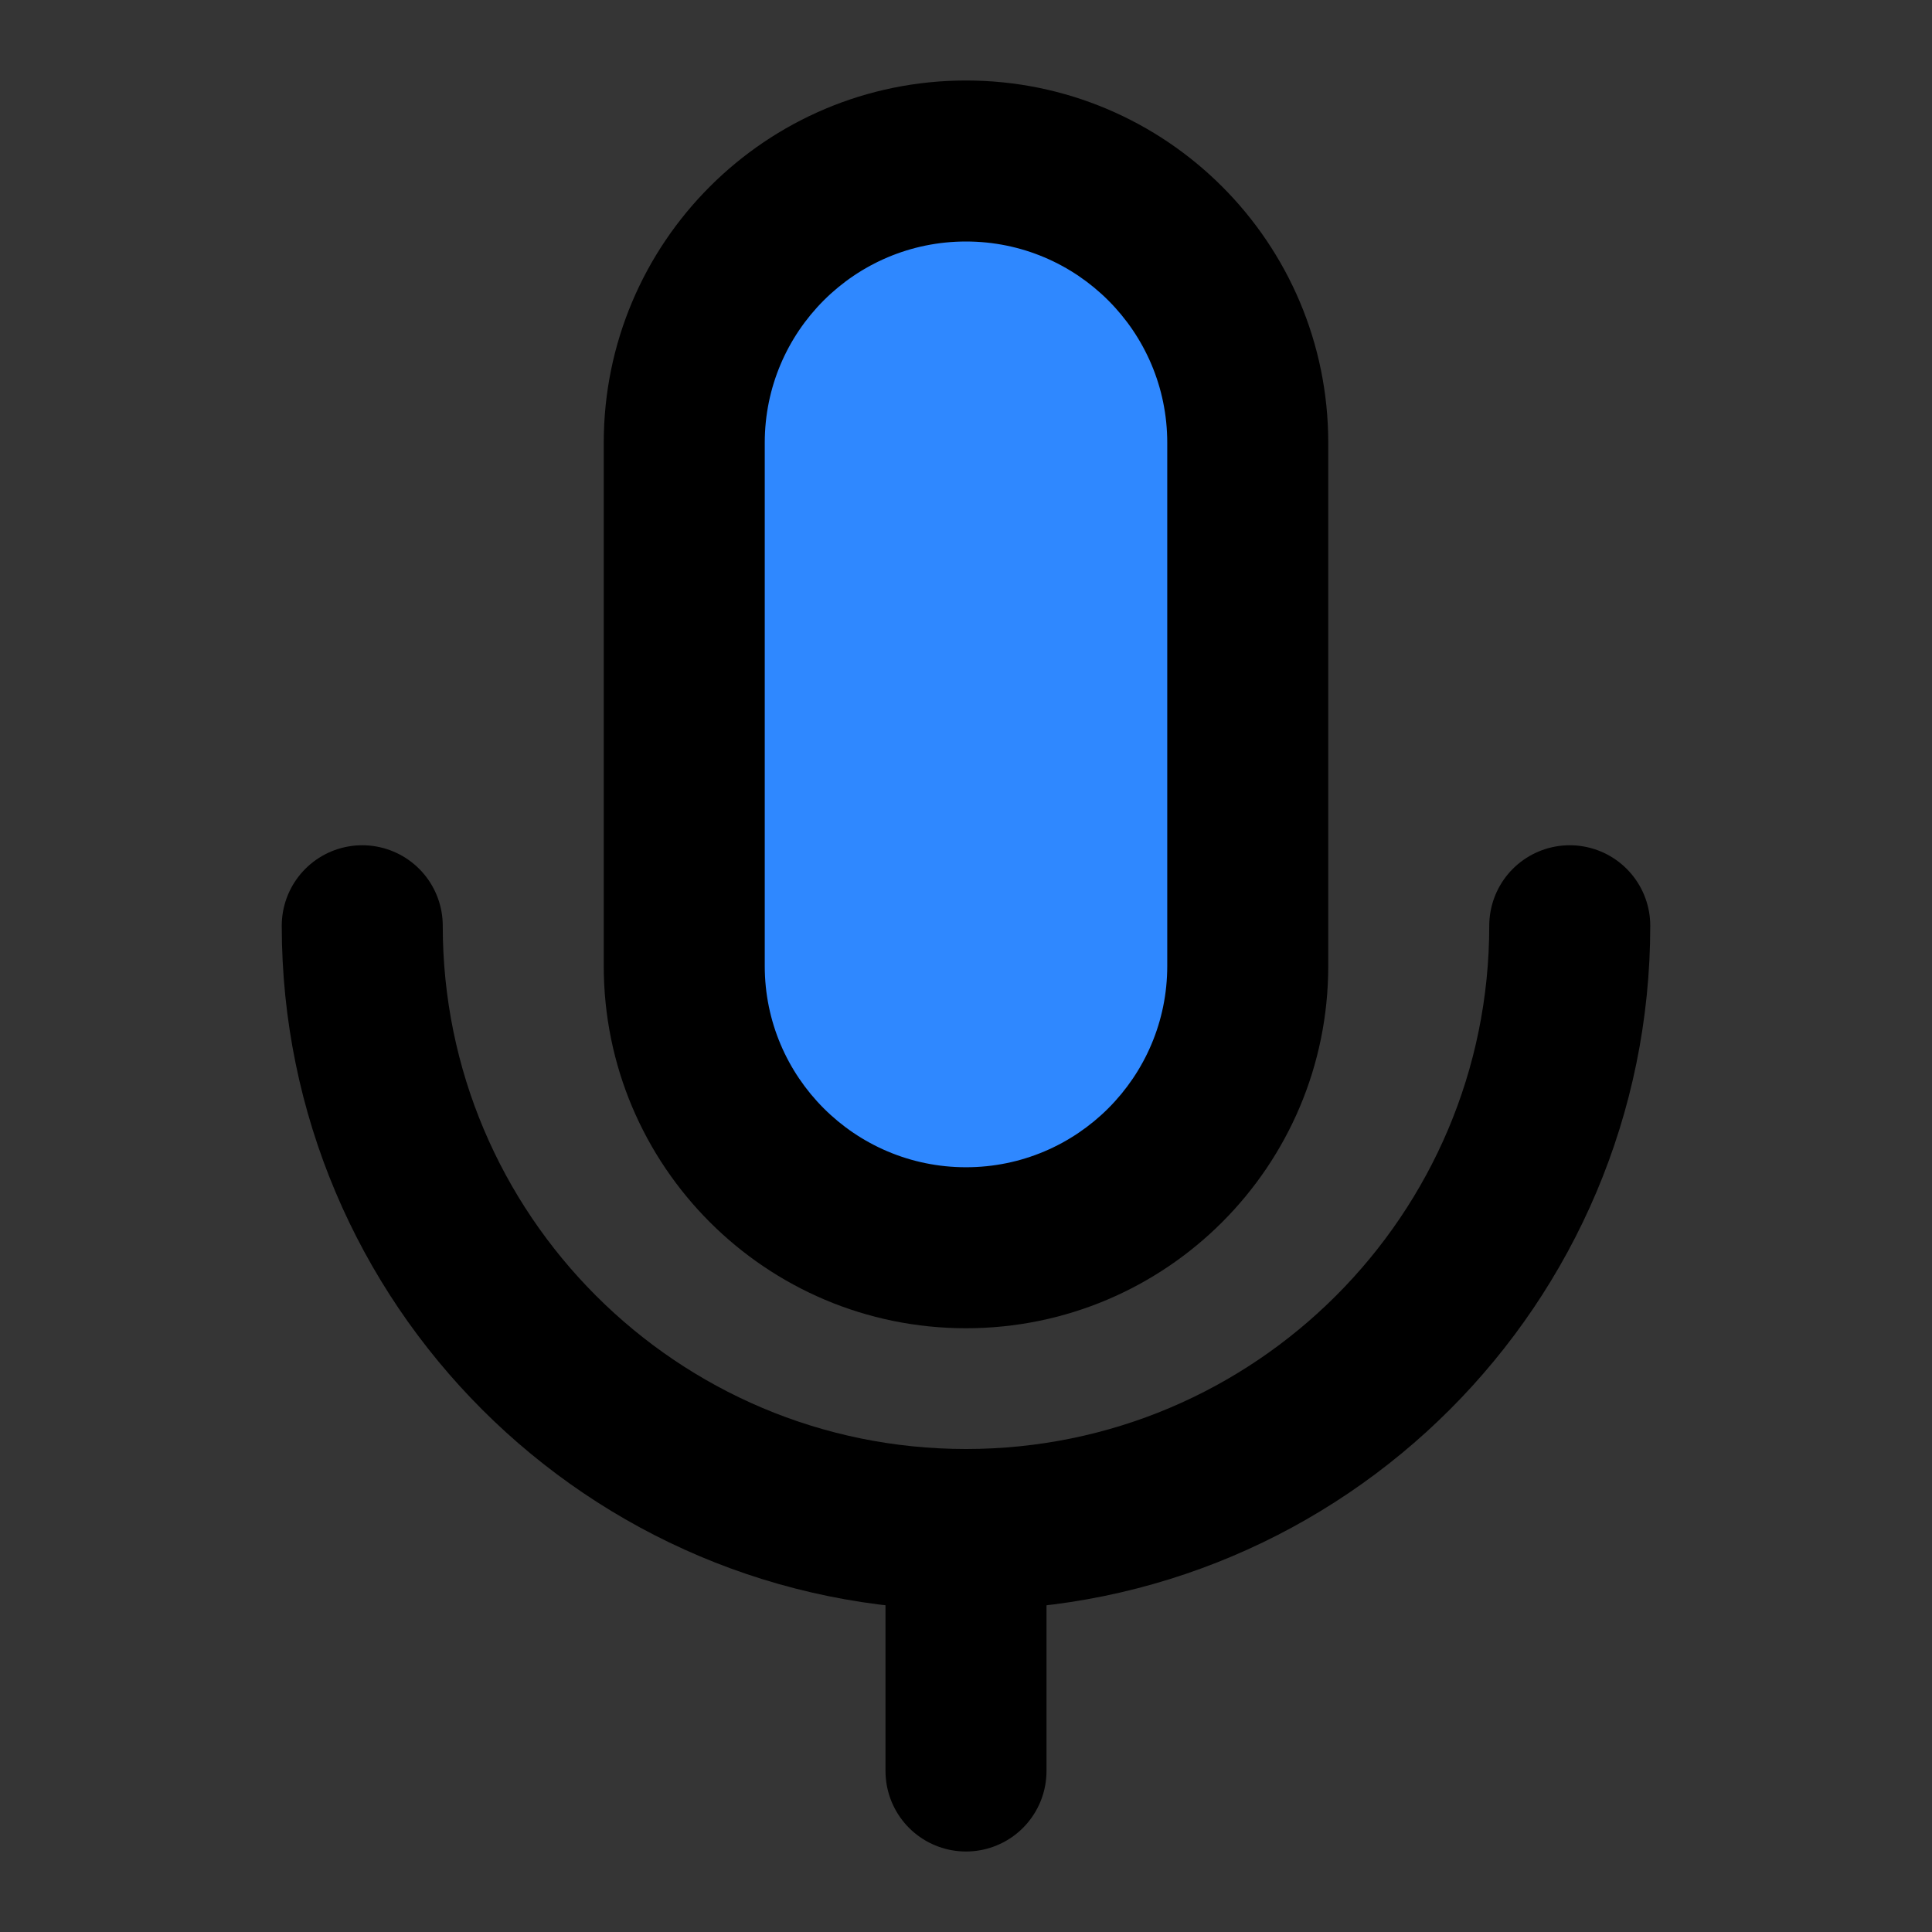 <svg width="48" height="48" viewBox="0 0 48 48" fill="none" xmlns="http://www.w3.org/2000/svg">
<rect x="0" y="0" width="48" height="48" fill="#333333" stroke="none"/>
<rect width="48" height="48" fill="white" fill-opacity="0.01"/>
<path fill-rule="evenodd" clip-rule="evenodd" d="M31 24V11C31 7.134 27.866 4 24 4C20.134 4 17 7.134 17 11V24C17 27.866 20.134 31 24 31C27.866 31 31 27.866 31 24Z" fill="#2F88FF"/>
<path d="M29 11V24H33V11H29ZM24 6C26.761 6 29 8.239 29 11H33C33 6.029 28.971 2 24 2V6ZM19 11C19 8.239 21.239 6 24 6V2C19.029 2 15 6.029 15 11H19ZM19 24V11H15V24H19ZM15 24C15 28.971 19.029 33 24 33V29C21.239 29 19 26.761 19 24H15ZM24 33C28.971 33 33 28.971 33 24H29C29 26.761 26.761 29 24 29V33Z" fill="black"/>
<path d="M9 23C9 31.284 15.716 38 24 38C32.284 38 39 31.284 39 23" stroke="black" stroke-width="4" stroke-linecap="round" stroke-linejoin="round"/>
<path d="M24 38V44" stroke="black" stroke-width="4" stroke-linecap="round" stroke-linejoin="round"/>
</svg>
